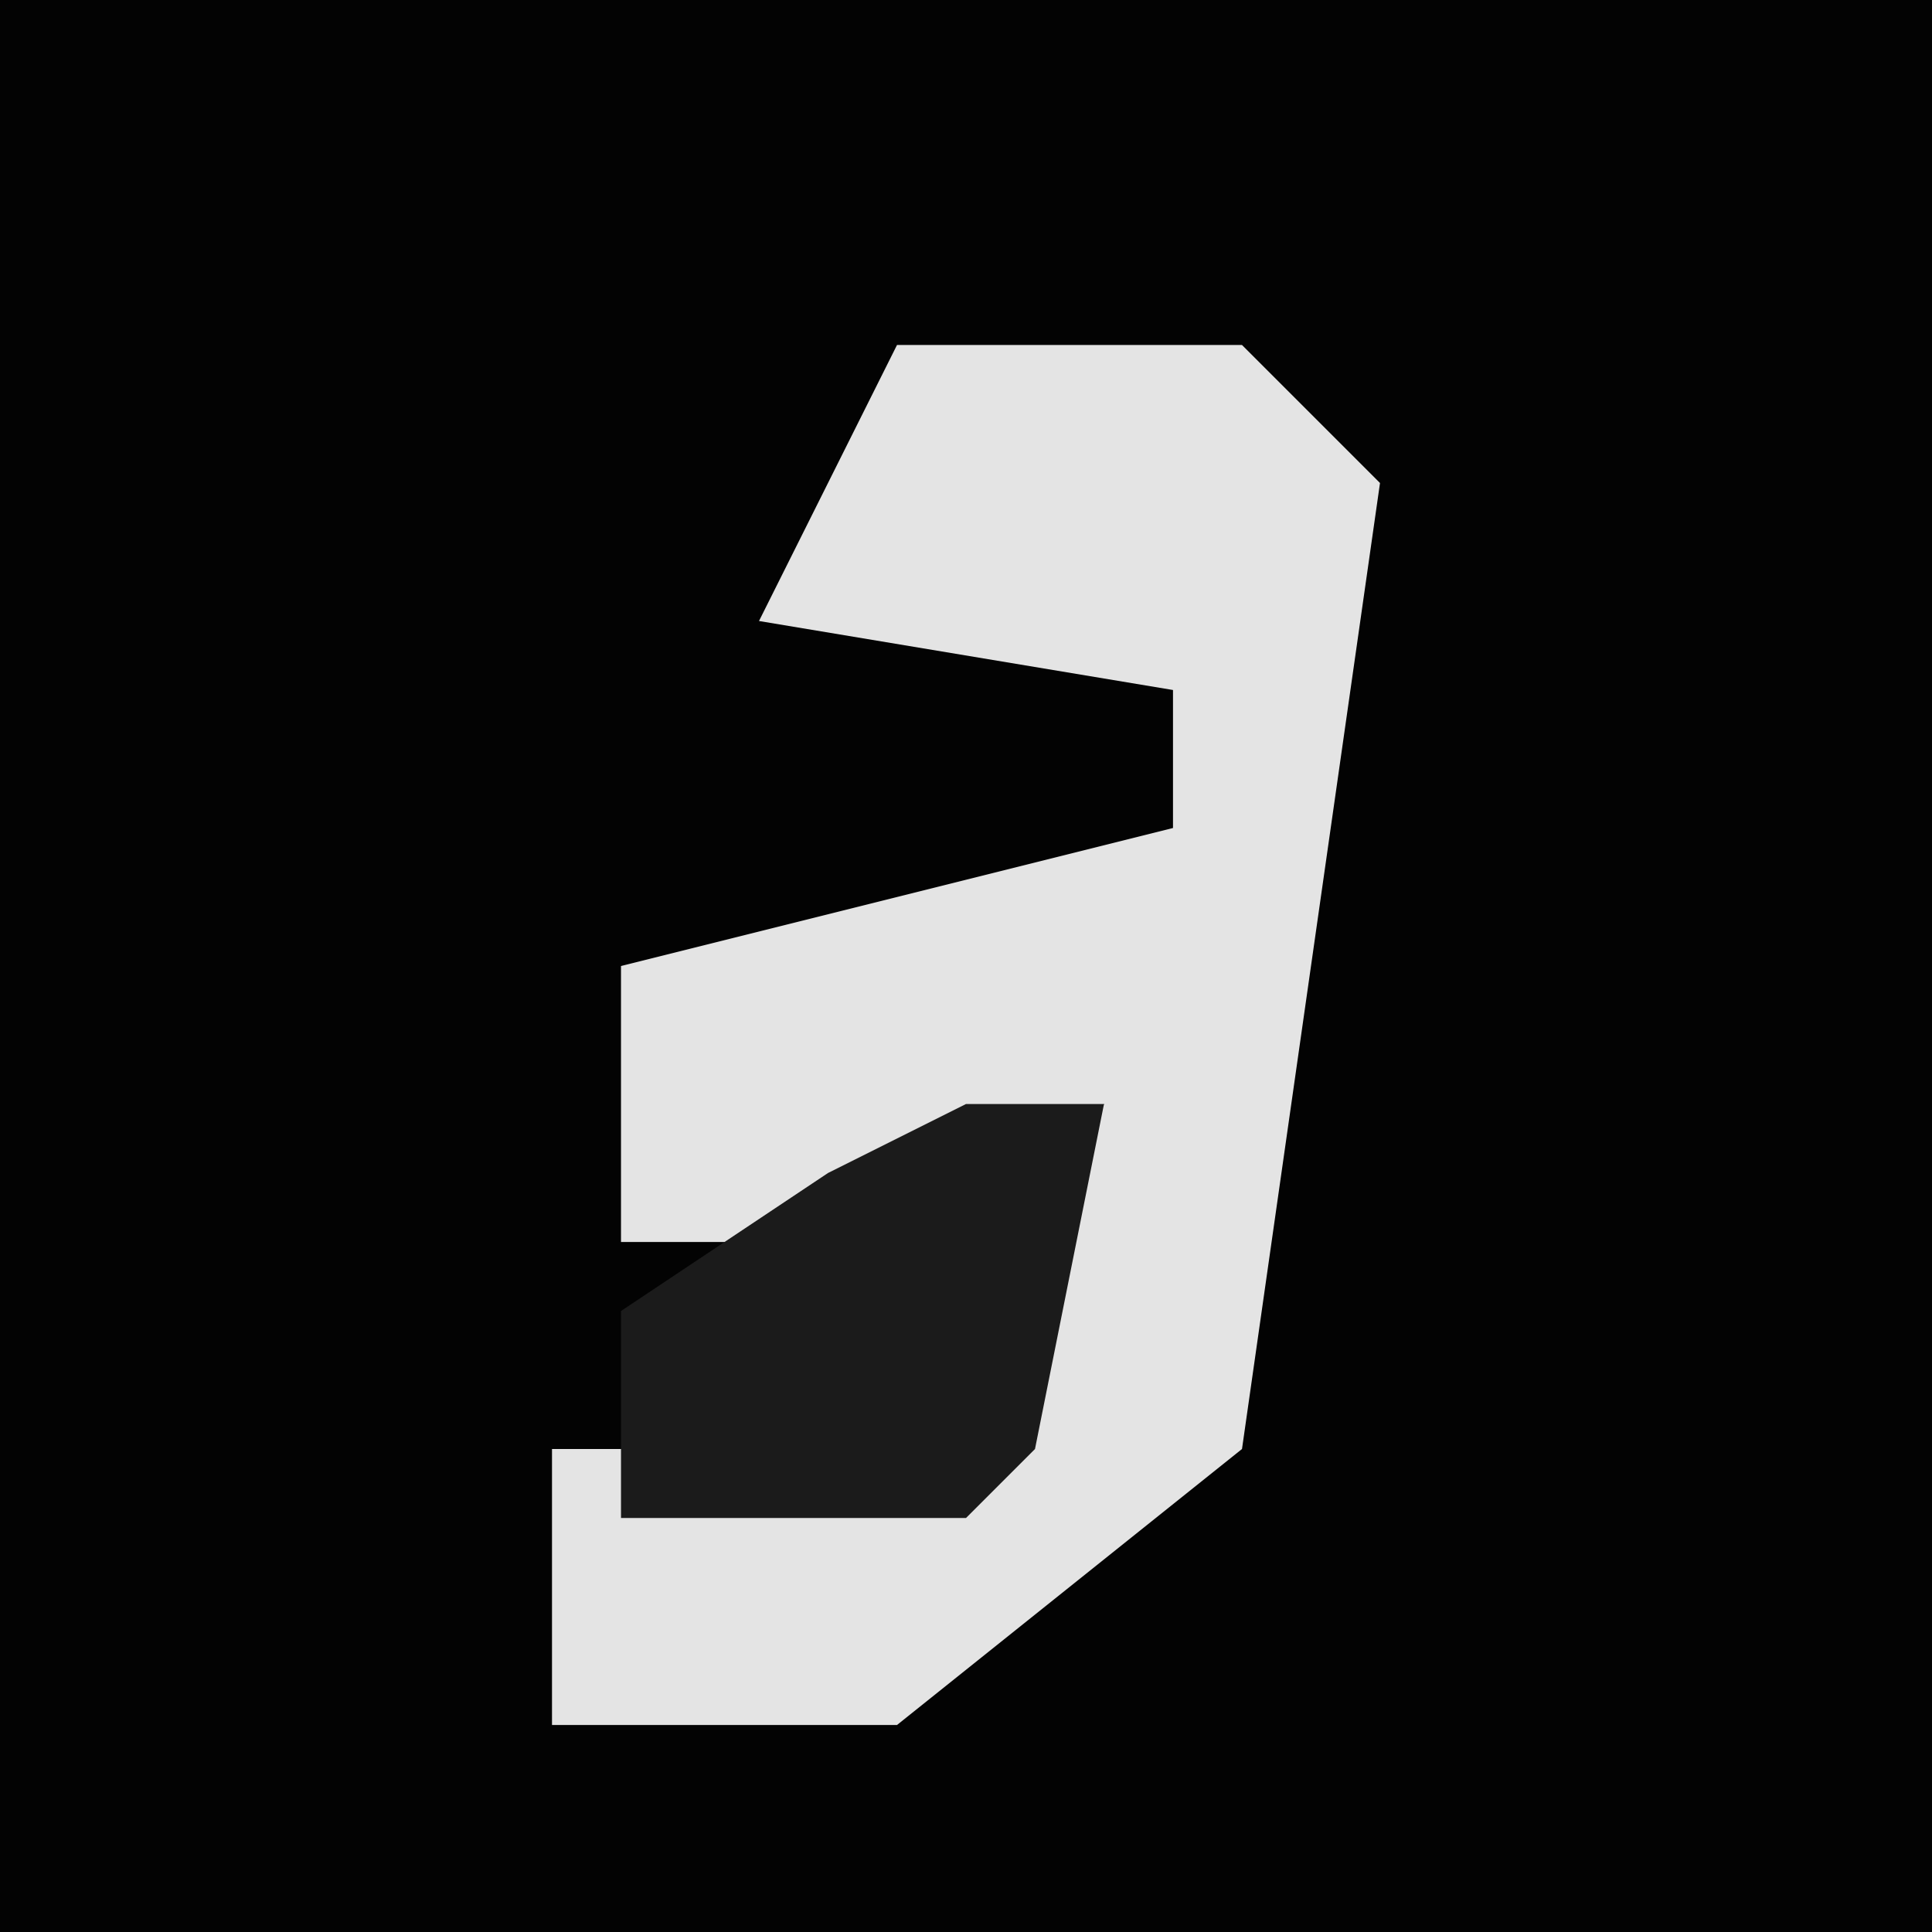 <?xml version="1.0" encoding="UTF-8"?>
<svg version="1.1" xmlns="http://www.w3.org/2000/svg" width="28" height="28">
<path d="M0,0 L28,0 L28,28 L0,28 Z " fill="#030303" transform="translate(0,0)"/>
<path d="M0,0 L5,0 L7,2 L5,16 L0,20 L-5,20 L-5,16 L1,16 L3,11 L-1,13 L-4,13 L-4,9 L4,7 L4,5 L-2,4 Z " fill="#E4E4E4" transform="translate(13,5)"/>
<path d="M0,0 L2,0 L1,5 L0,6 L-5,6 L-5,3 L-2,1 Z " fill="#1B1B1B" transform="translate(14,16)"/>
</svg>
